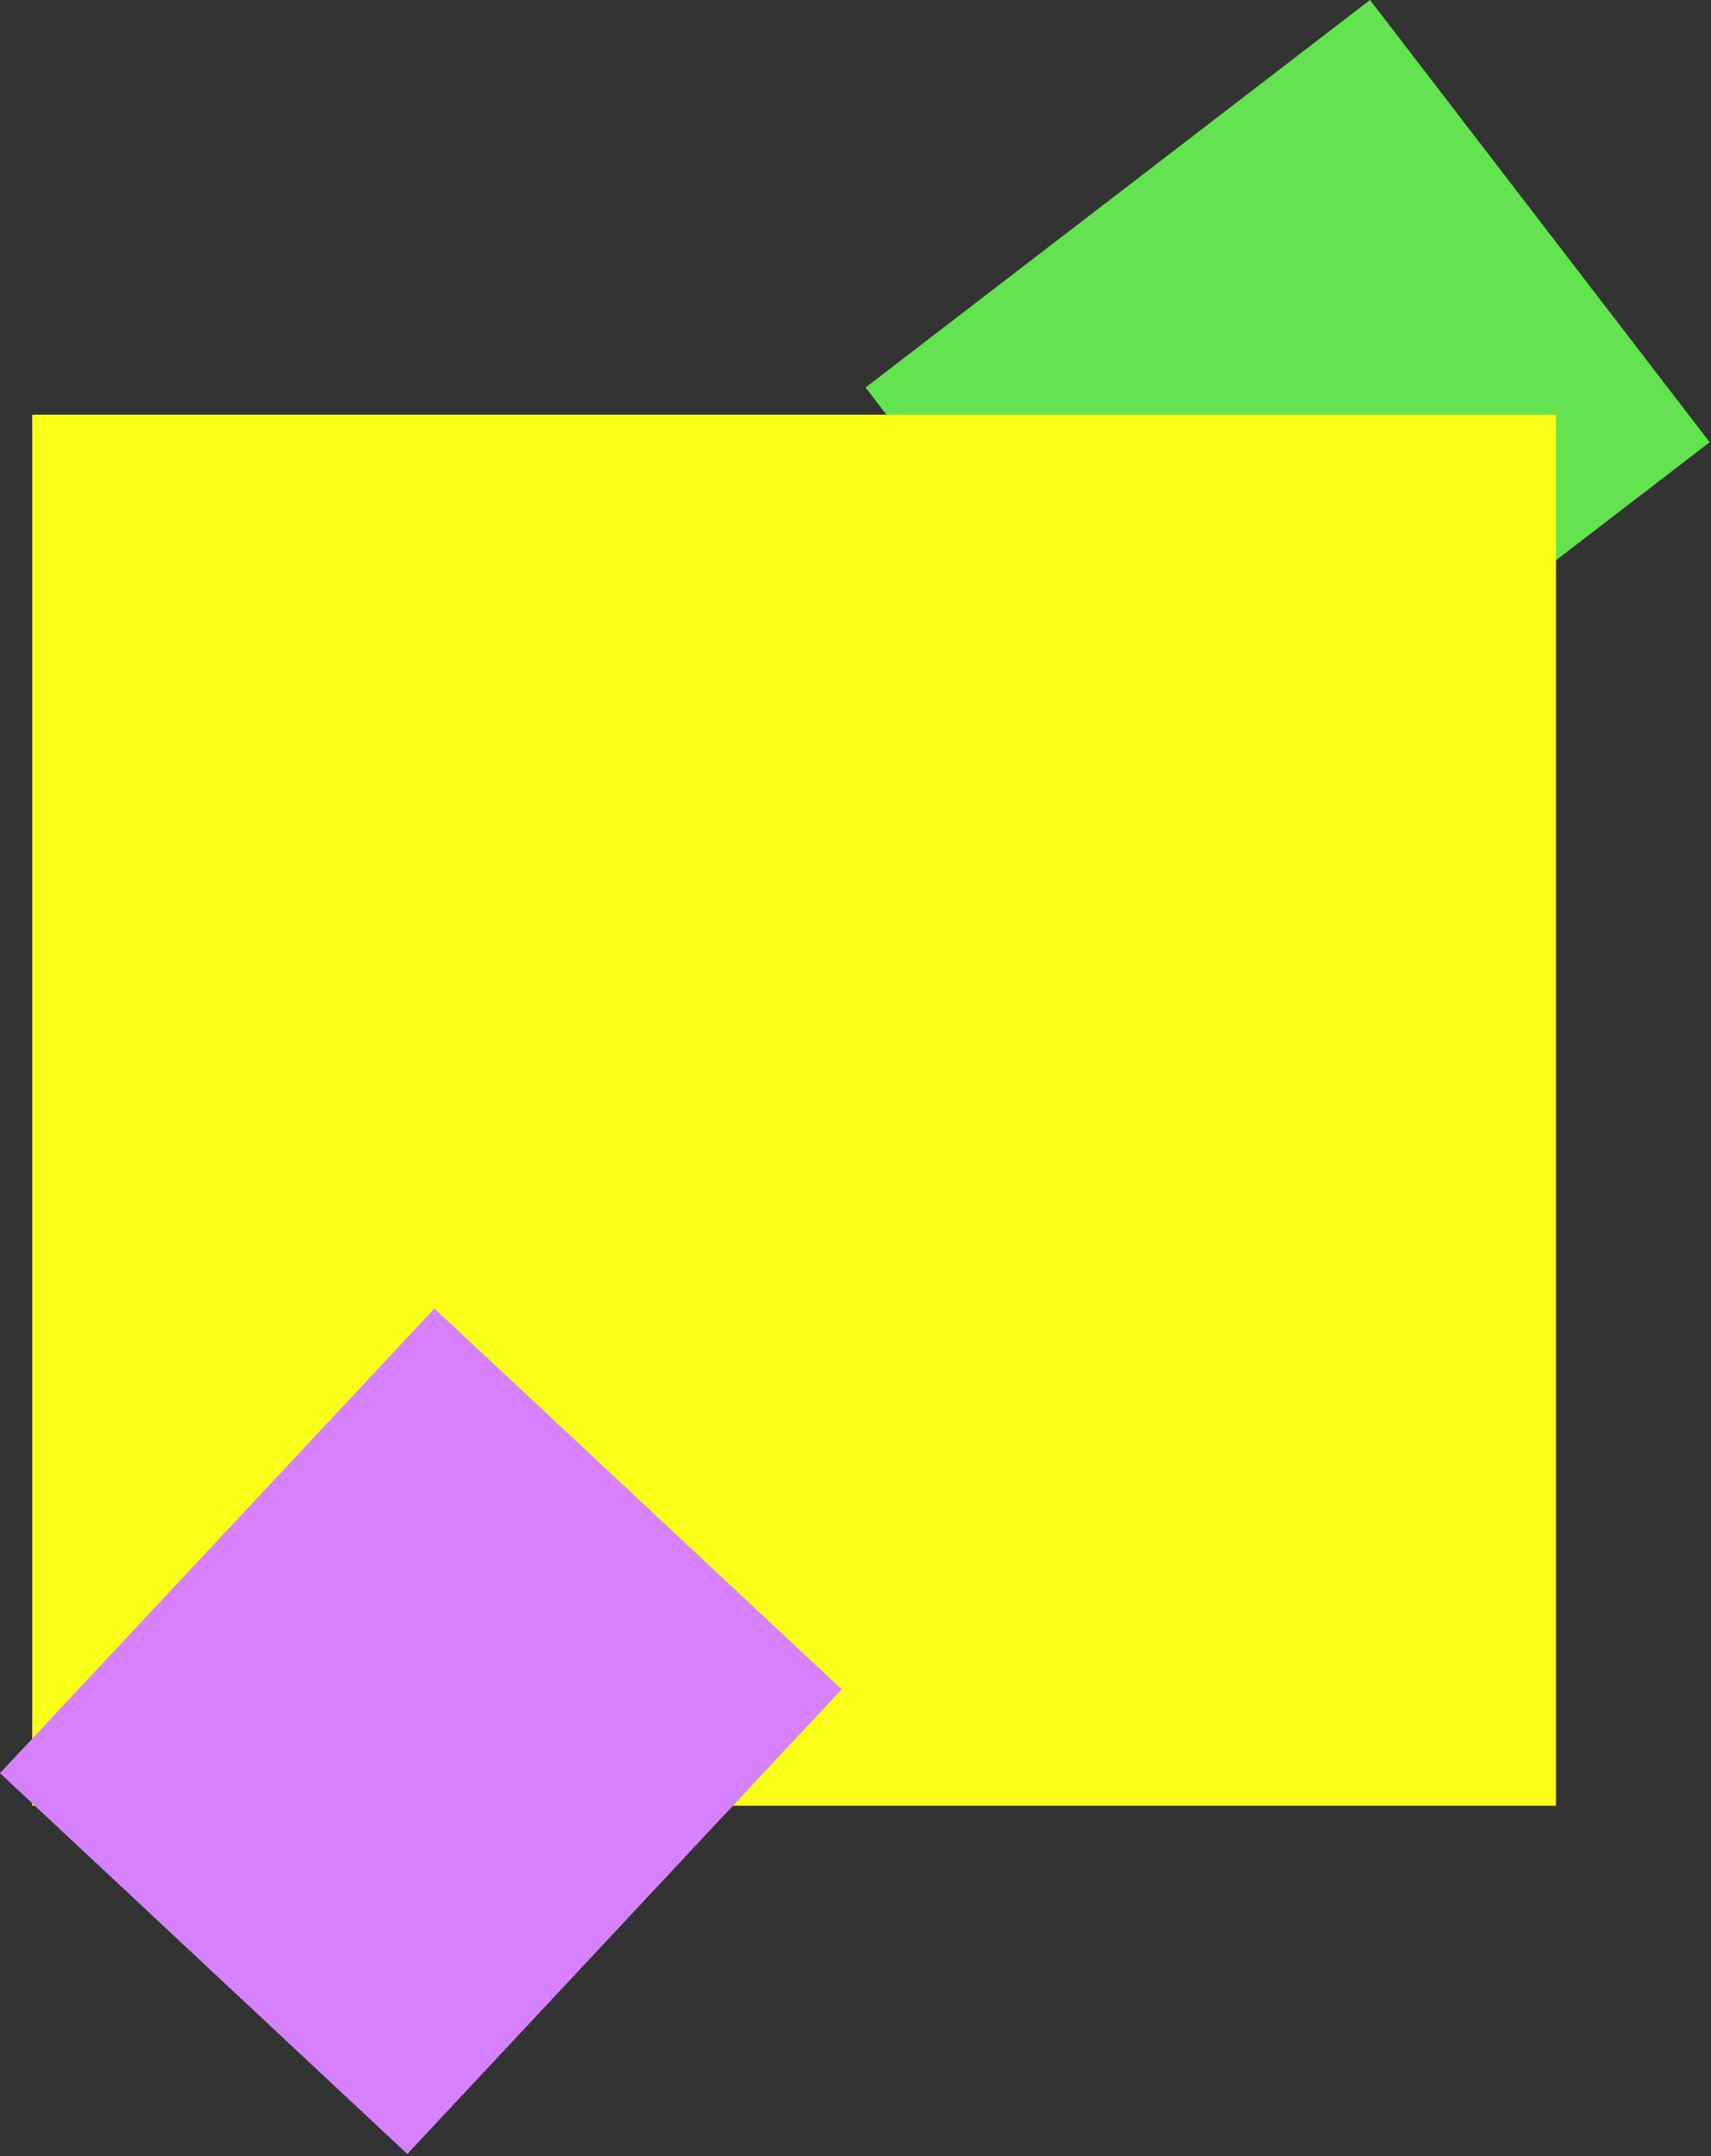 <svg width="850" height="1071" viewBox="0 0 850 1071" fill="none" xmlns="http://www.w3.org/2000/svg">
<rect x="0" y="0" width="850" height="1071" fill="#333333" stroke="none"/>
<rect x="430" y="192.492" width="316" height="277" transform="rotate(-37.528 430 192.492)" fill="#63E34F"/>
<rect x="16" y="206" width="757" height="691" fill="#FAFF18"/>
<rect y="880.821" width="316" height="277" transform="rotate(-46.924 0 880.821)" fill="#D781FF"/>
</svg>
